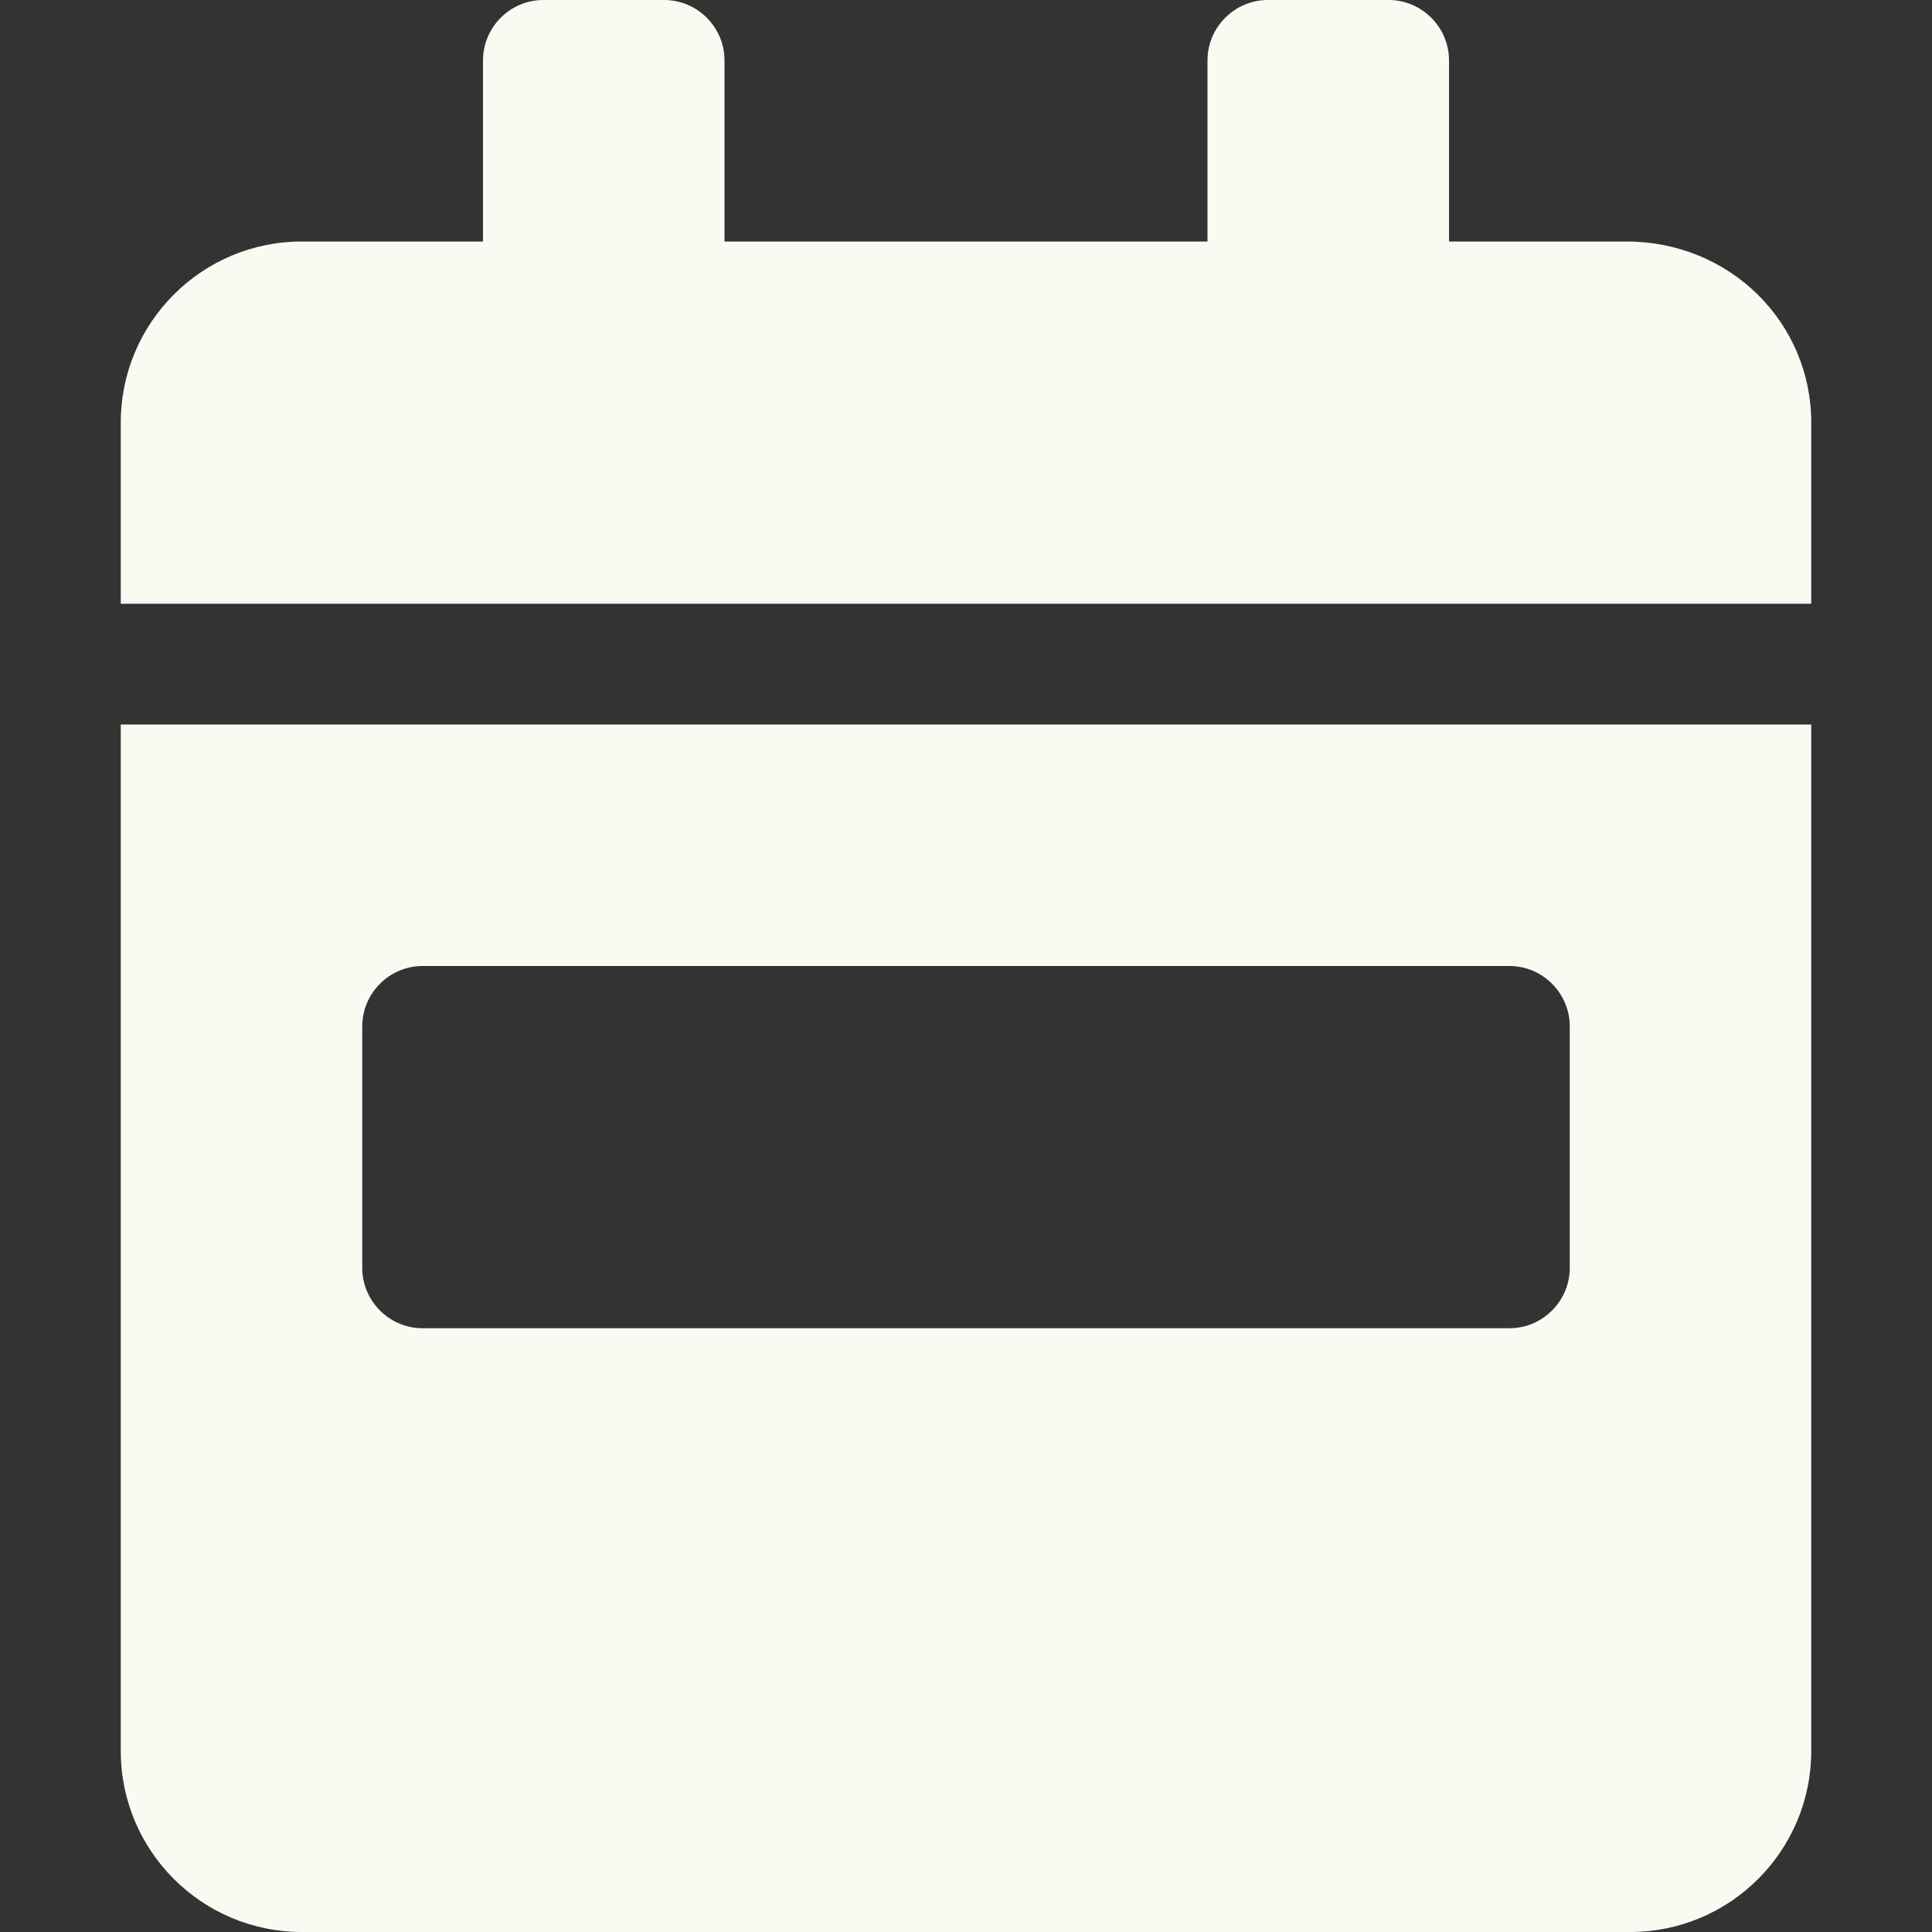 <?xml version="1.0" encoding="utf-8"?>
<!-- Generator: Adobe Illustrator 22.0.1, SVG Export Plug-In . SVG Version: 6.00 Build 0)  -->
<svg version="1.1" id="Слой_1" focusable="false"
	 xmlns="http://www.w3.org/2000/svg" xmlns:xlink="http://www.w3.org/1999/xlink" x="0px" y="0px" viewBox="0 0 512 512"
	 style="enable-background:new 0 0 512 512;" xml:space="preserve">
<rect x="0" y="0" width="512" height="512" fill="#333333" stroke="none"/>
<style type="text/css">
	.st0{fill:#F9FBF3;}
</style>
<path class="st0" d="M32,464c0,26.5,21.5,48,48,48h352c26.5,0,48-21.5,48-48V192H32V464z M96,272c0-8.8,7.2-16,16-16h288
	c8.8,0,16,7.2,16,16v64c0,8.8-7.2,16-16,16H112c-8.8,0-16-7.2-16-16V272z M432,64h-48V16c0-8.8-7.2-16-16-16h-32
	c-8.8,0-16,7.2-16,16v48H192V16c0-8.8-7.2-16-16-16h-32c-8.8,0-16,7.2-16,16v48H80c-26.5,0-48,21.5-48,48v48h448v-48
	c0-26.5-21.5-48-49-48H432z"/>
</svg>
